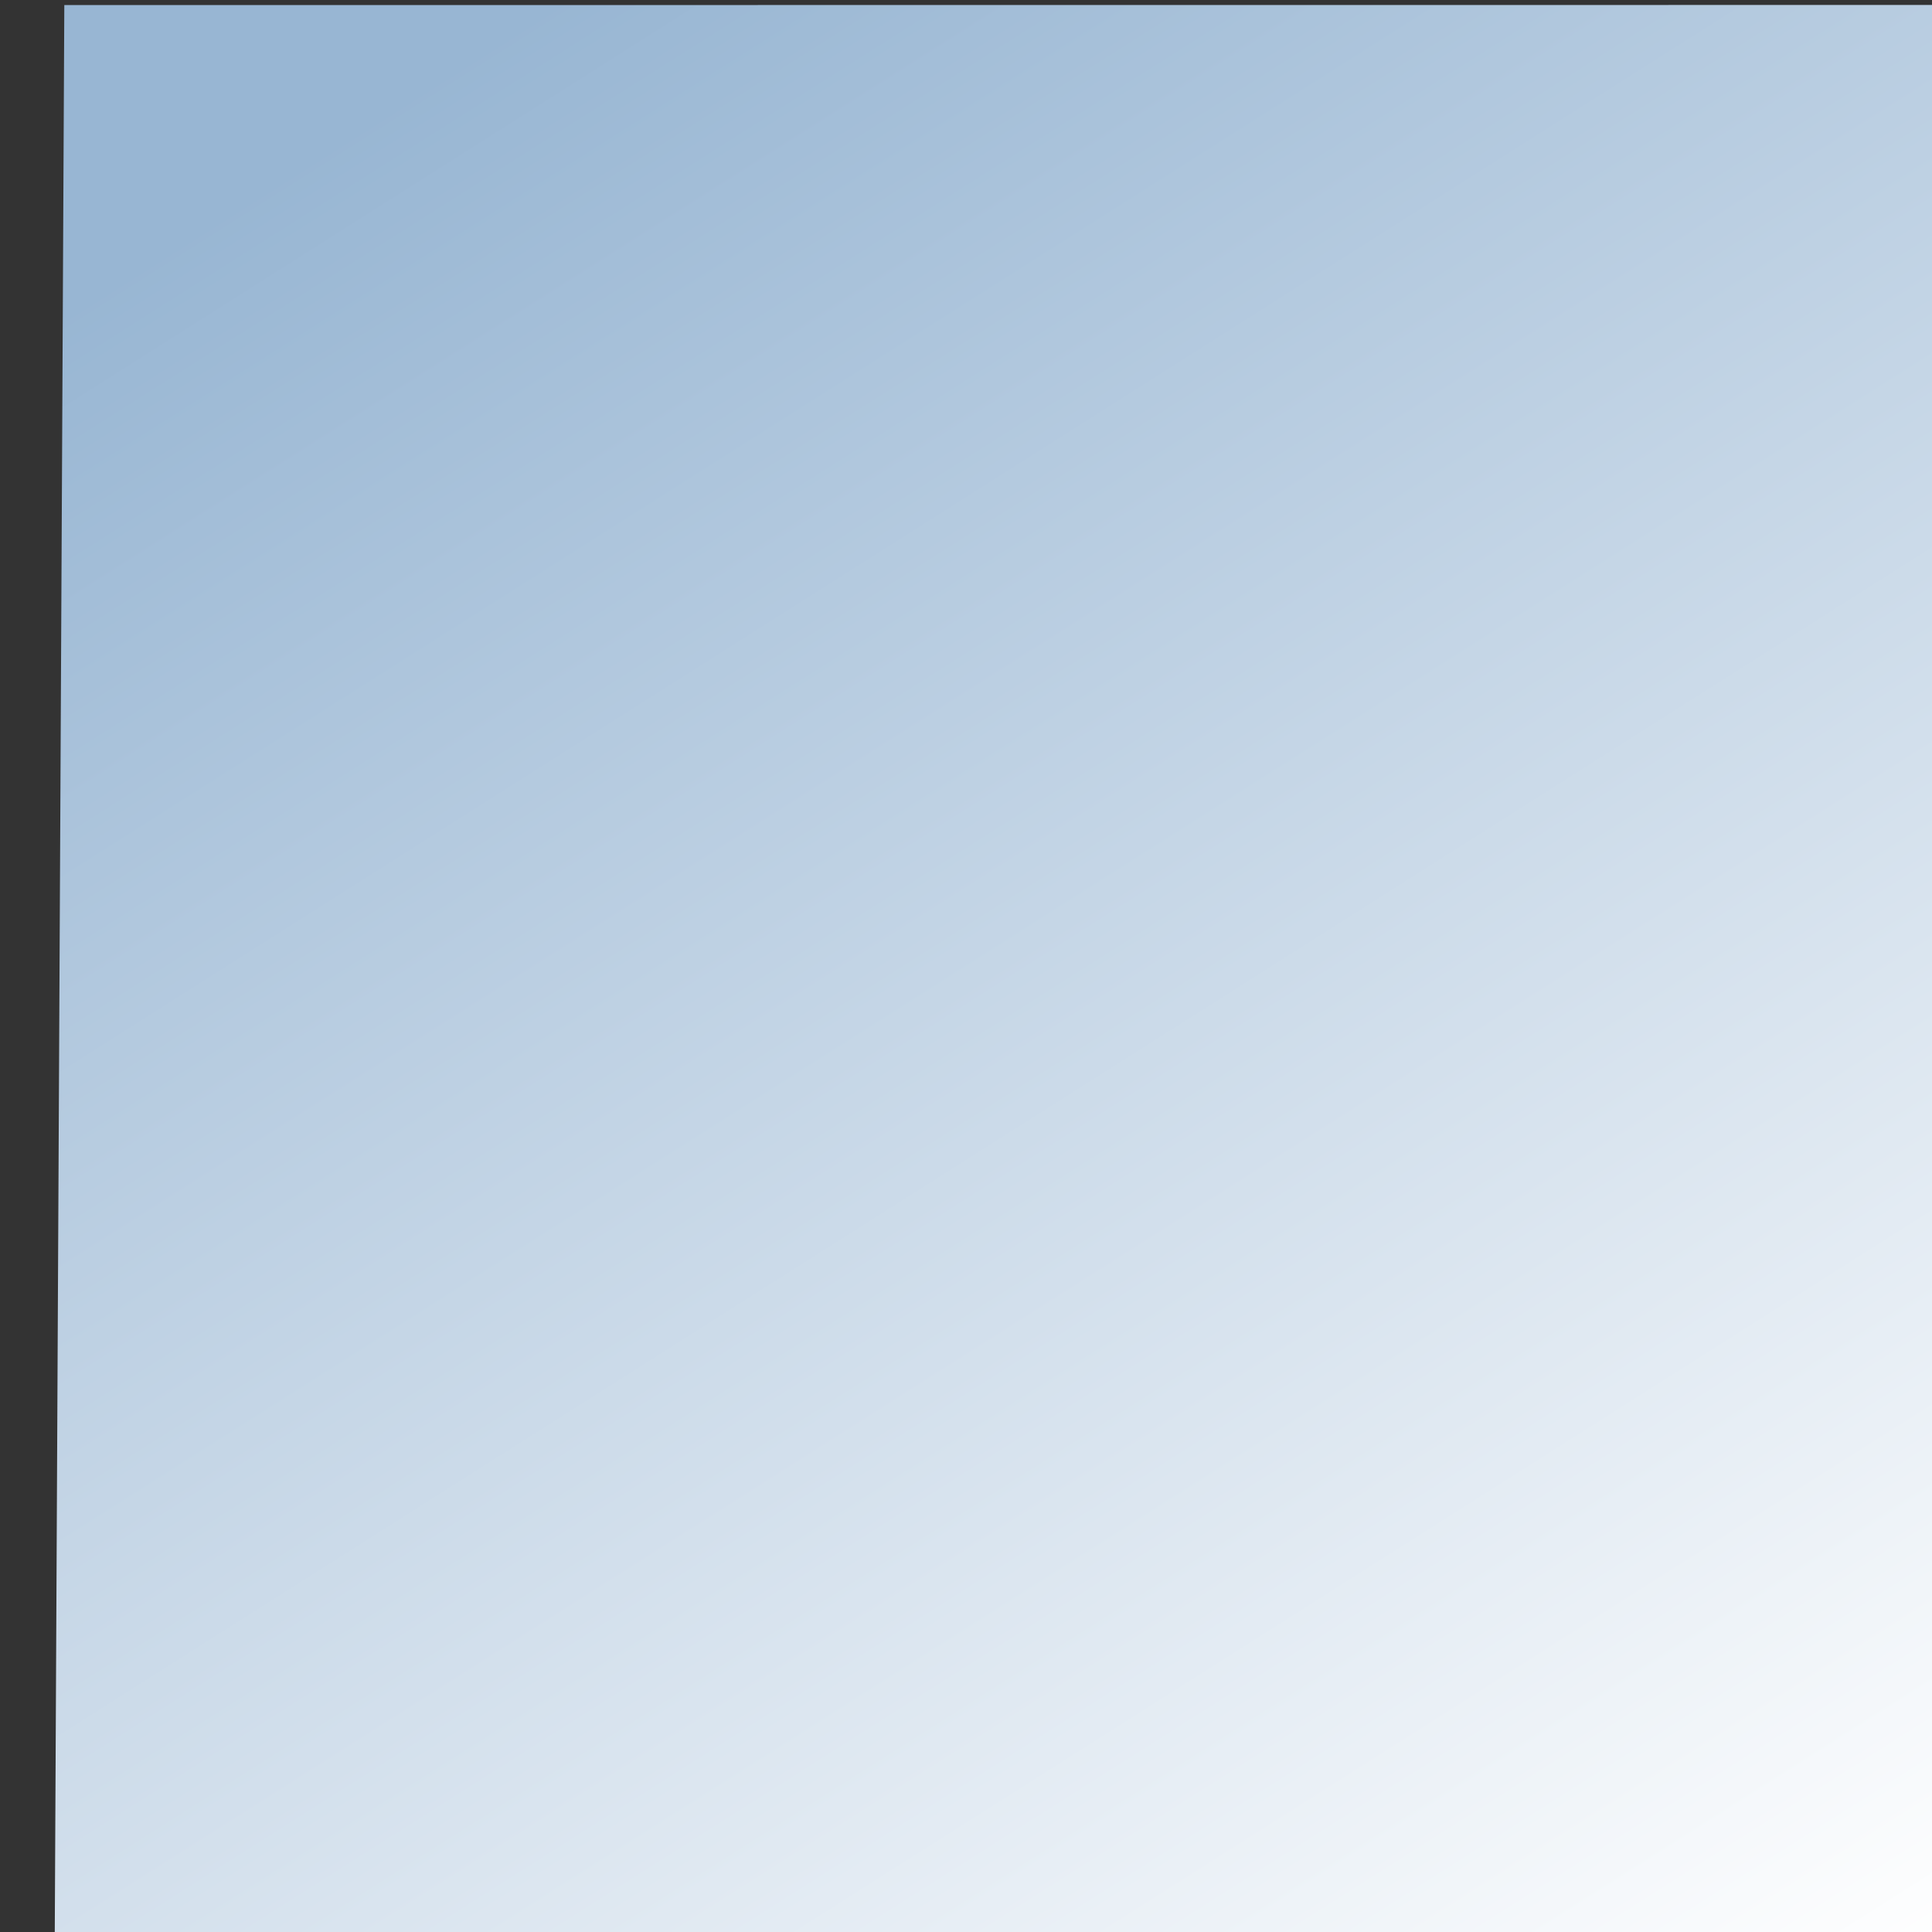 <?xml version="1.0" encoding="UTF-8" standalone="no"?>
<!-- Created with Inkscape (http://www.inkscape.org/) -->
<svg
   xmlns:dc="http://purl.org/dc/elements/1.1/"
   xmlns:cc="http://creativecommons.org/ns#"
   xmlns:rdf="http://www.w3.org/1999/02/22-rdf-syntax-ns#"
   xmlns:svg="http://www.w3.org/2000/svg"
   xmlns="http://www.w3.org/2000/svg"
   xmlns:xlink="http://www.w3.org/1999/xlink"
   xmlns:sodipodi="http://sodipodi.sourceforge.net/DTD/sodipodi-0.dtd"
   xmlns:inkscape="http://www.inkscape.org/namespaces/inkscape"
   width="48px"
   height="48px"
   id="svg17007"
   sodipodi:version="0.32"
   inkscape:version="0.46+devel r20659"
   sodipodi:docname="object-fill.svg"
   inkscape:output_extension="org.inkscape.output.svg.inkscape">
  <rect width="100%" height="100%" fill="#333333" stroke="none"/>
  <defs
     id="defs17009">
    <linearGradient
       inkscape:collect="always"
       xlink:href="#linearGradient5740"
       id="linearGradient5619"
       gradientUnits="userSpaceOnUse"
       gradientTransform="translate(714.921,-135)"
       x1="-29"
       y1="192.336"
       x2="-40.942"
       y2="174.999" />
    <linearGradient
       id="linearGradient5740">
      <stop
         id="stop5742"
         offset="0"
         style="stop-color:#ffffff;stop-opacity:1;" />
      <stop
         id="stop5744"
         offset="1"
         style="stop-color:#98b6d3;stop-opacity:1;" />
    </linearGradient>
  </defs>
  <sodipodi:namedview
     id="base"
     pagecolor="#ffffff"
     bordercolor="#666666"
     borderopacity="1.0"
     inkscape:pageopacity="0.0"
     inkscape:pageshadow="2"
     inkscape:zoom="1.75"
     inkscape:cx="-4.1478891"
     inkscape:cy="-11.685827"
     inkscape:current-layer="layer1"
     showgrid="true"
     inkscape:grid-bbox="true"
     inkscape:document-units="px"
     inkscape:window-width="947"
     inkscape:window-height="491"
     inkscape:window-x="34"
     inkscape:window-y="146"
     inkscape:snap-global="true"
     inkscape:snap-bbox="false" />
  <g
     id="layer1"
     inkscape:label="Layer 1"
     inkscape:groupmode="layer">
    <rect
       y="-18.36"
       x="36.005"
       height="48"
       width="48"
       id="rect4991"
       style="fill:none;stroke:none;stroke-width:1;marker:none;display:inline" />
    <g
       transform="matrix(3,0,0,3,-1115.642,-409.308)"
       style="fill:#000000"
       id="g7655" />
    <g
       style="display:inline"
       id="properties_fill"
       transform="matrix(3.992,0,0,3.685,-2674.203,-147.3)">
      <g
         id="g5646"
         transform="matrix(0.752,0,0,0.75,166.45,10.007)">
        <path
           sodipodi:nodetypes="ccccc"
           id="path11232"
           d="m 670,40 15.897,-9.8e-4 0.025,17.338 -16,-9.8e-4 0.079,-17.336 z"
           style="color:#000000;fill:url(#linearGradient5619);fill-opacity:1;fill-rule:evenodd;stroke:none;stroke-width:1px;marker:none;display:inline" />
        <rect
           style="color:#000000;fill:none;stroke:none;stroke-width:1;marker:none;display:inline"
           id="rect11240"
           width="16"
           height="16"
           x="669.921"
           y="40" />
      </g>
    </g>
  </g>
</svg>
